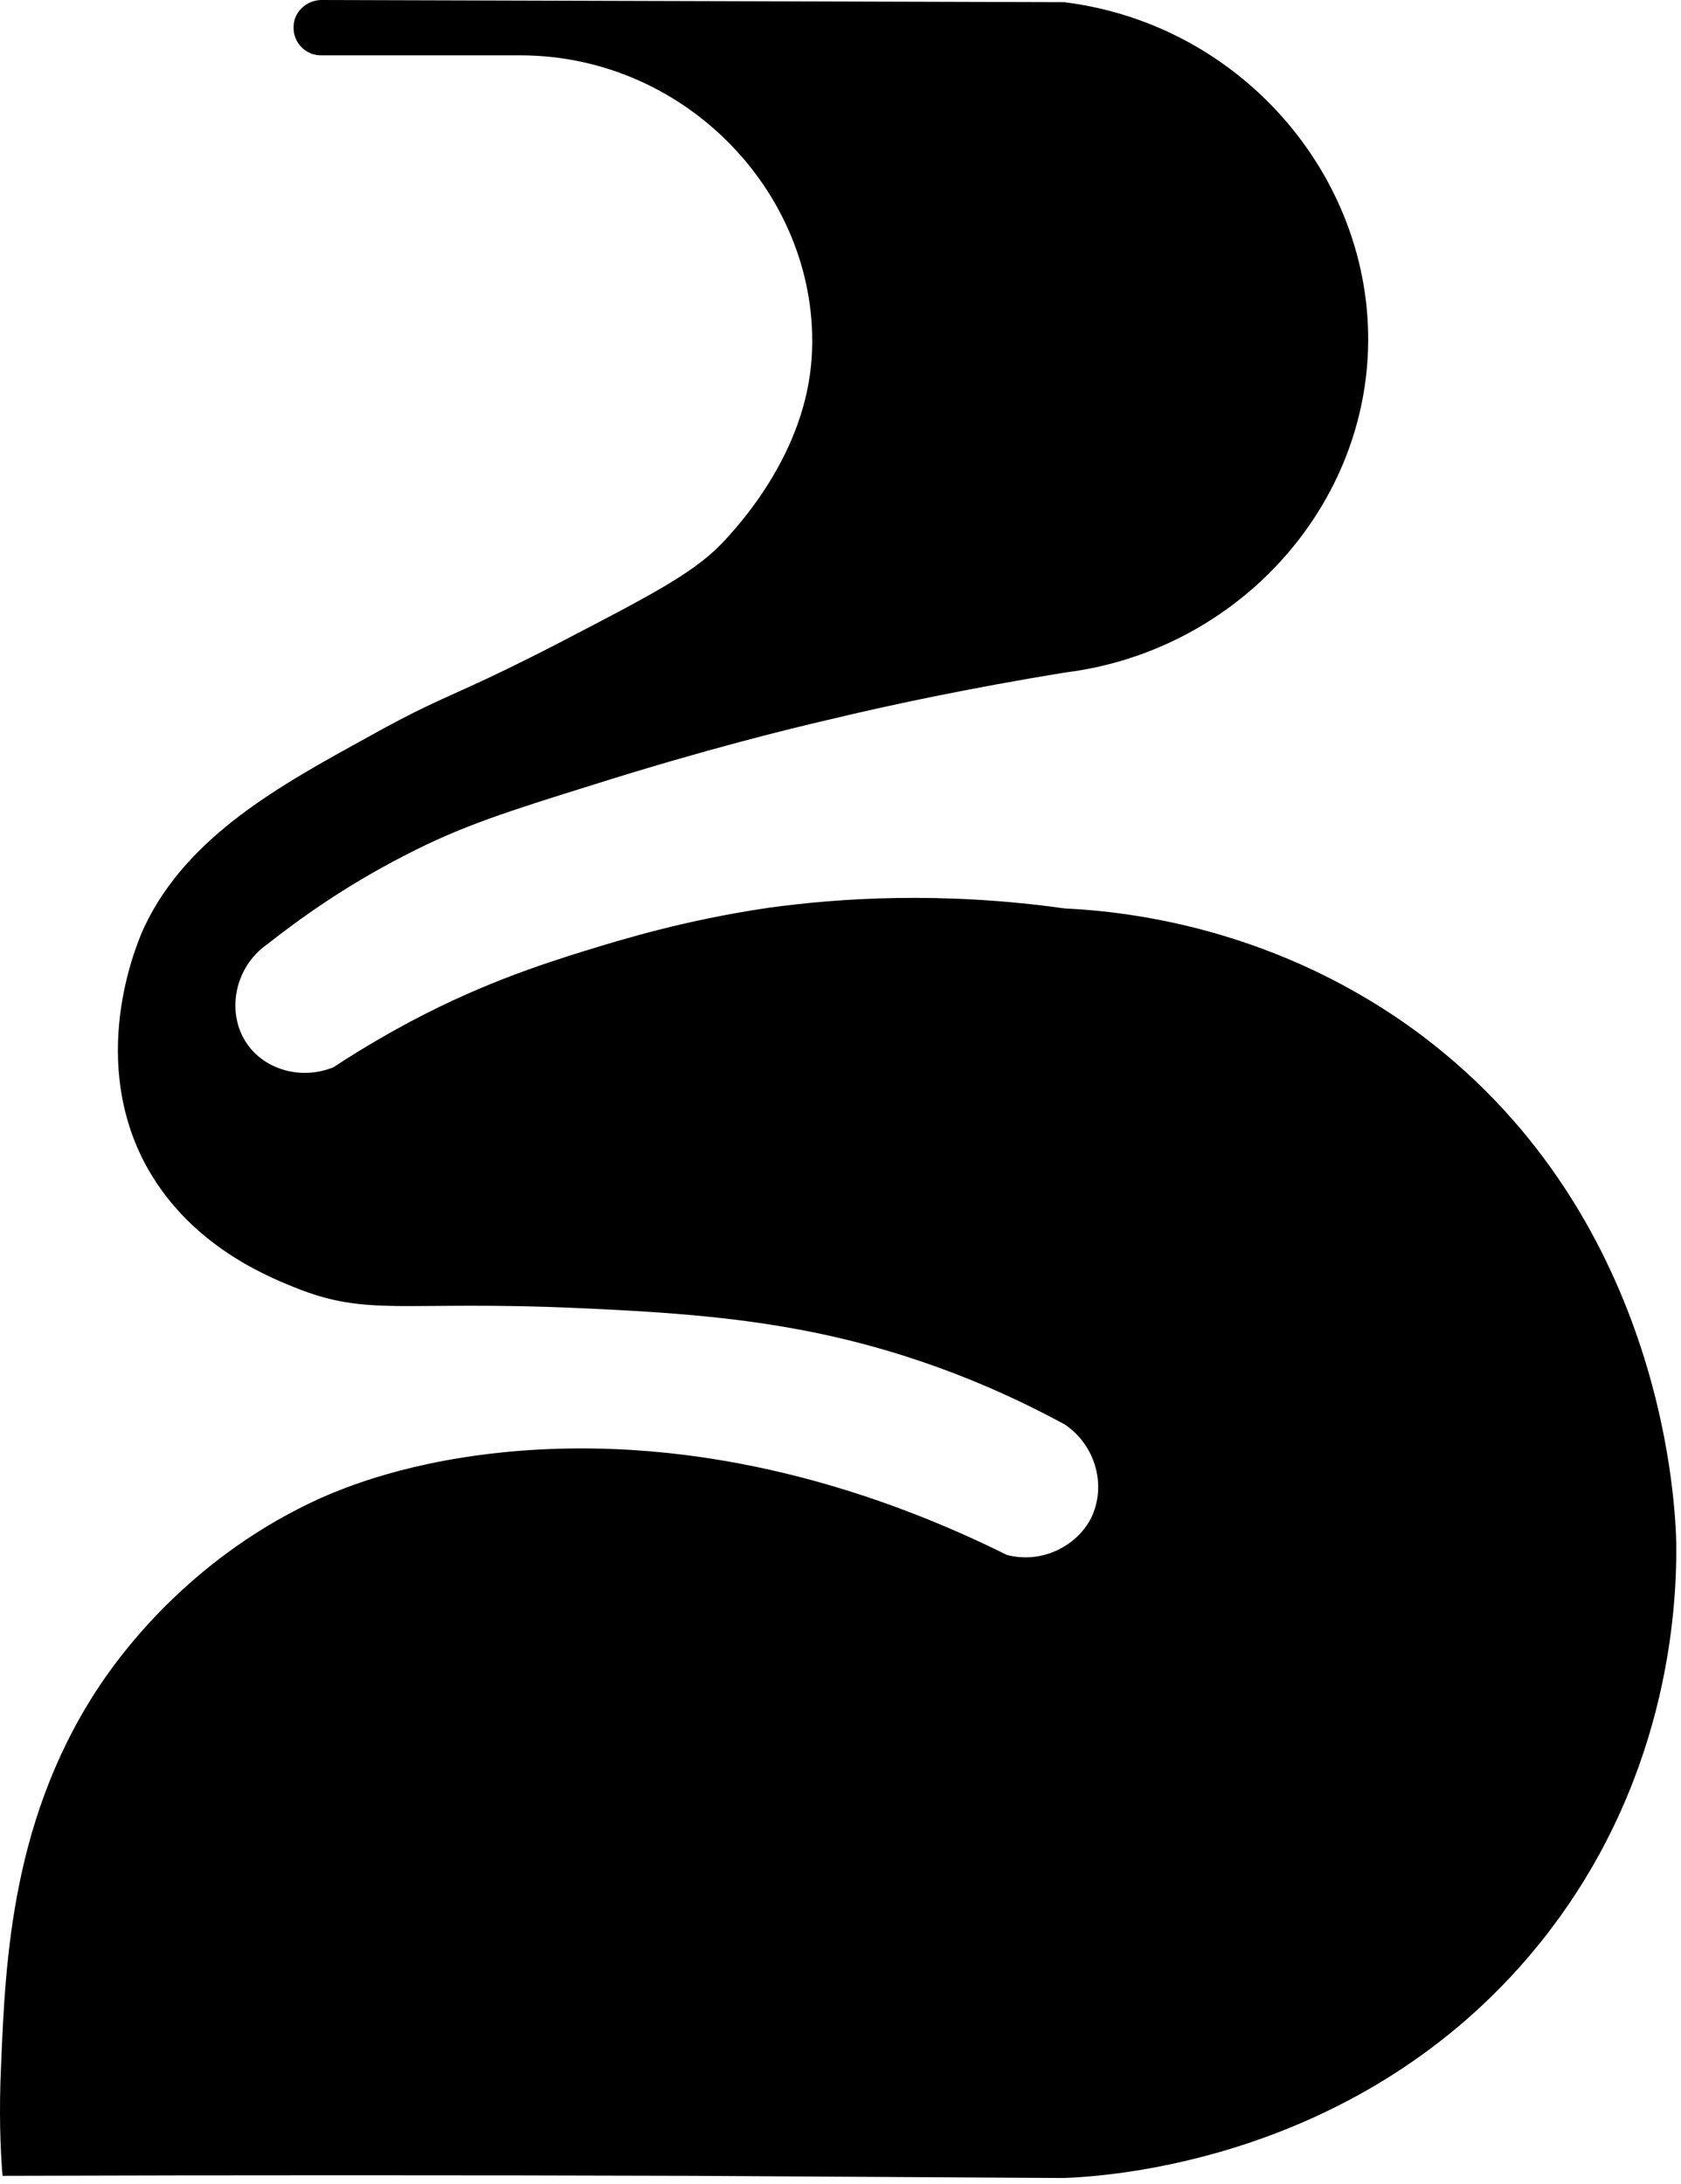 <svg width="231" height="300" viewBox="0 0 231 300" fill="none" xmlns="http://www.w3.org/2000/svg">
<path d="M146.148 299.2C129.148 299.1 112.148 299 95.148 298.9C63.548 298.8 31.948 298.8 0.348 298.9C0.048 295.3 -0.152 290.1 0.148 283.7C0.748 269.4 1.548 249.1 14.348 230.6C17.548 226 27.048 213.5 44.048 205.8C47.048 204.5 56.248 200.5 71.448 199.3C99.748 197.1 124.048 206.5 138.348 213.6C142.848 214.8 147.548 212.7 149.748 208.9C152.148 204.5 150.748 198.7 146.348 195.7C138.248 191.3 126.348 185.9 111.148 182.9C101.948 181.1 93.248 180.3 79.548 179.7C55.248 178.6 50.648 181 40.348 176.8C36.148 175.1 25.648 170.7 19.848 159.7C11.948 144.5 19.248 128.6 19.848 127.3C25.748 114.9 38.248 108 50.848 101.1C53.848 99.4 56.848 97.9 56.848 97.9C62.248 95.2 65.648 94.1 77.048 88.2C88.948 82 95.048 78.9 99.048 74.8C101.448 72.3 110.748 62.3 111.548 49C112.848 27.3 94.648 7.6 71.448 7.6C62.348 7.6 53.148 7.6 44.048 7.6C42.048 7.6 40.348 5.9 40.348 3.9C40.248 1.8 41.948 0.1 44.048 0C78.148 0.1 112.148 0.2 146.248 0.3C171.148 3.4 189.248 25.2 187.948 49C186.748 71 169.148 89.6 146.248 92.4C133.448 94.5 122.448 96.8 113.748 98.9C108.548 100.1 96.748 103 81.848 107.7C69.648 111.5 63.348 113.5 55.648 117.5C47.248 121.8 40.948 126.4 36.748 129.7C32.148 132.9 31.048 139.2 33.948 143.4C36.448 147 41.448 148.4 45.848 146.6C47.948 145.2 50.848 143.4 54.448 141.4C65.248 135.4 74.348 132.5 80.448 130.6C85.348 129.1 94.048 126.4 105.648 124.7C115.148 123.4 129.248 122.4 146.348 124.8C155.048 125.2 175.748 127.5 195.448 142.3C229.248 167.8 230.248 208.1 230.348 212C230.448 221.1 229.248 245.4 211.148 267.5C186.848 297.1 151.748 299 146.148 299.2Z" fill="black"/>
</svg>
